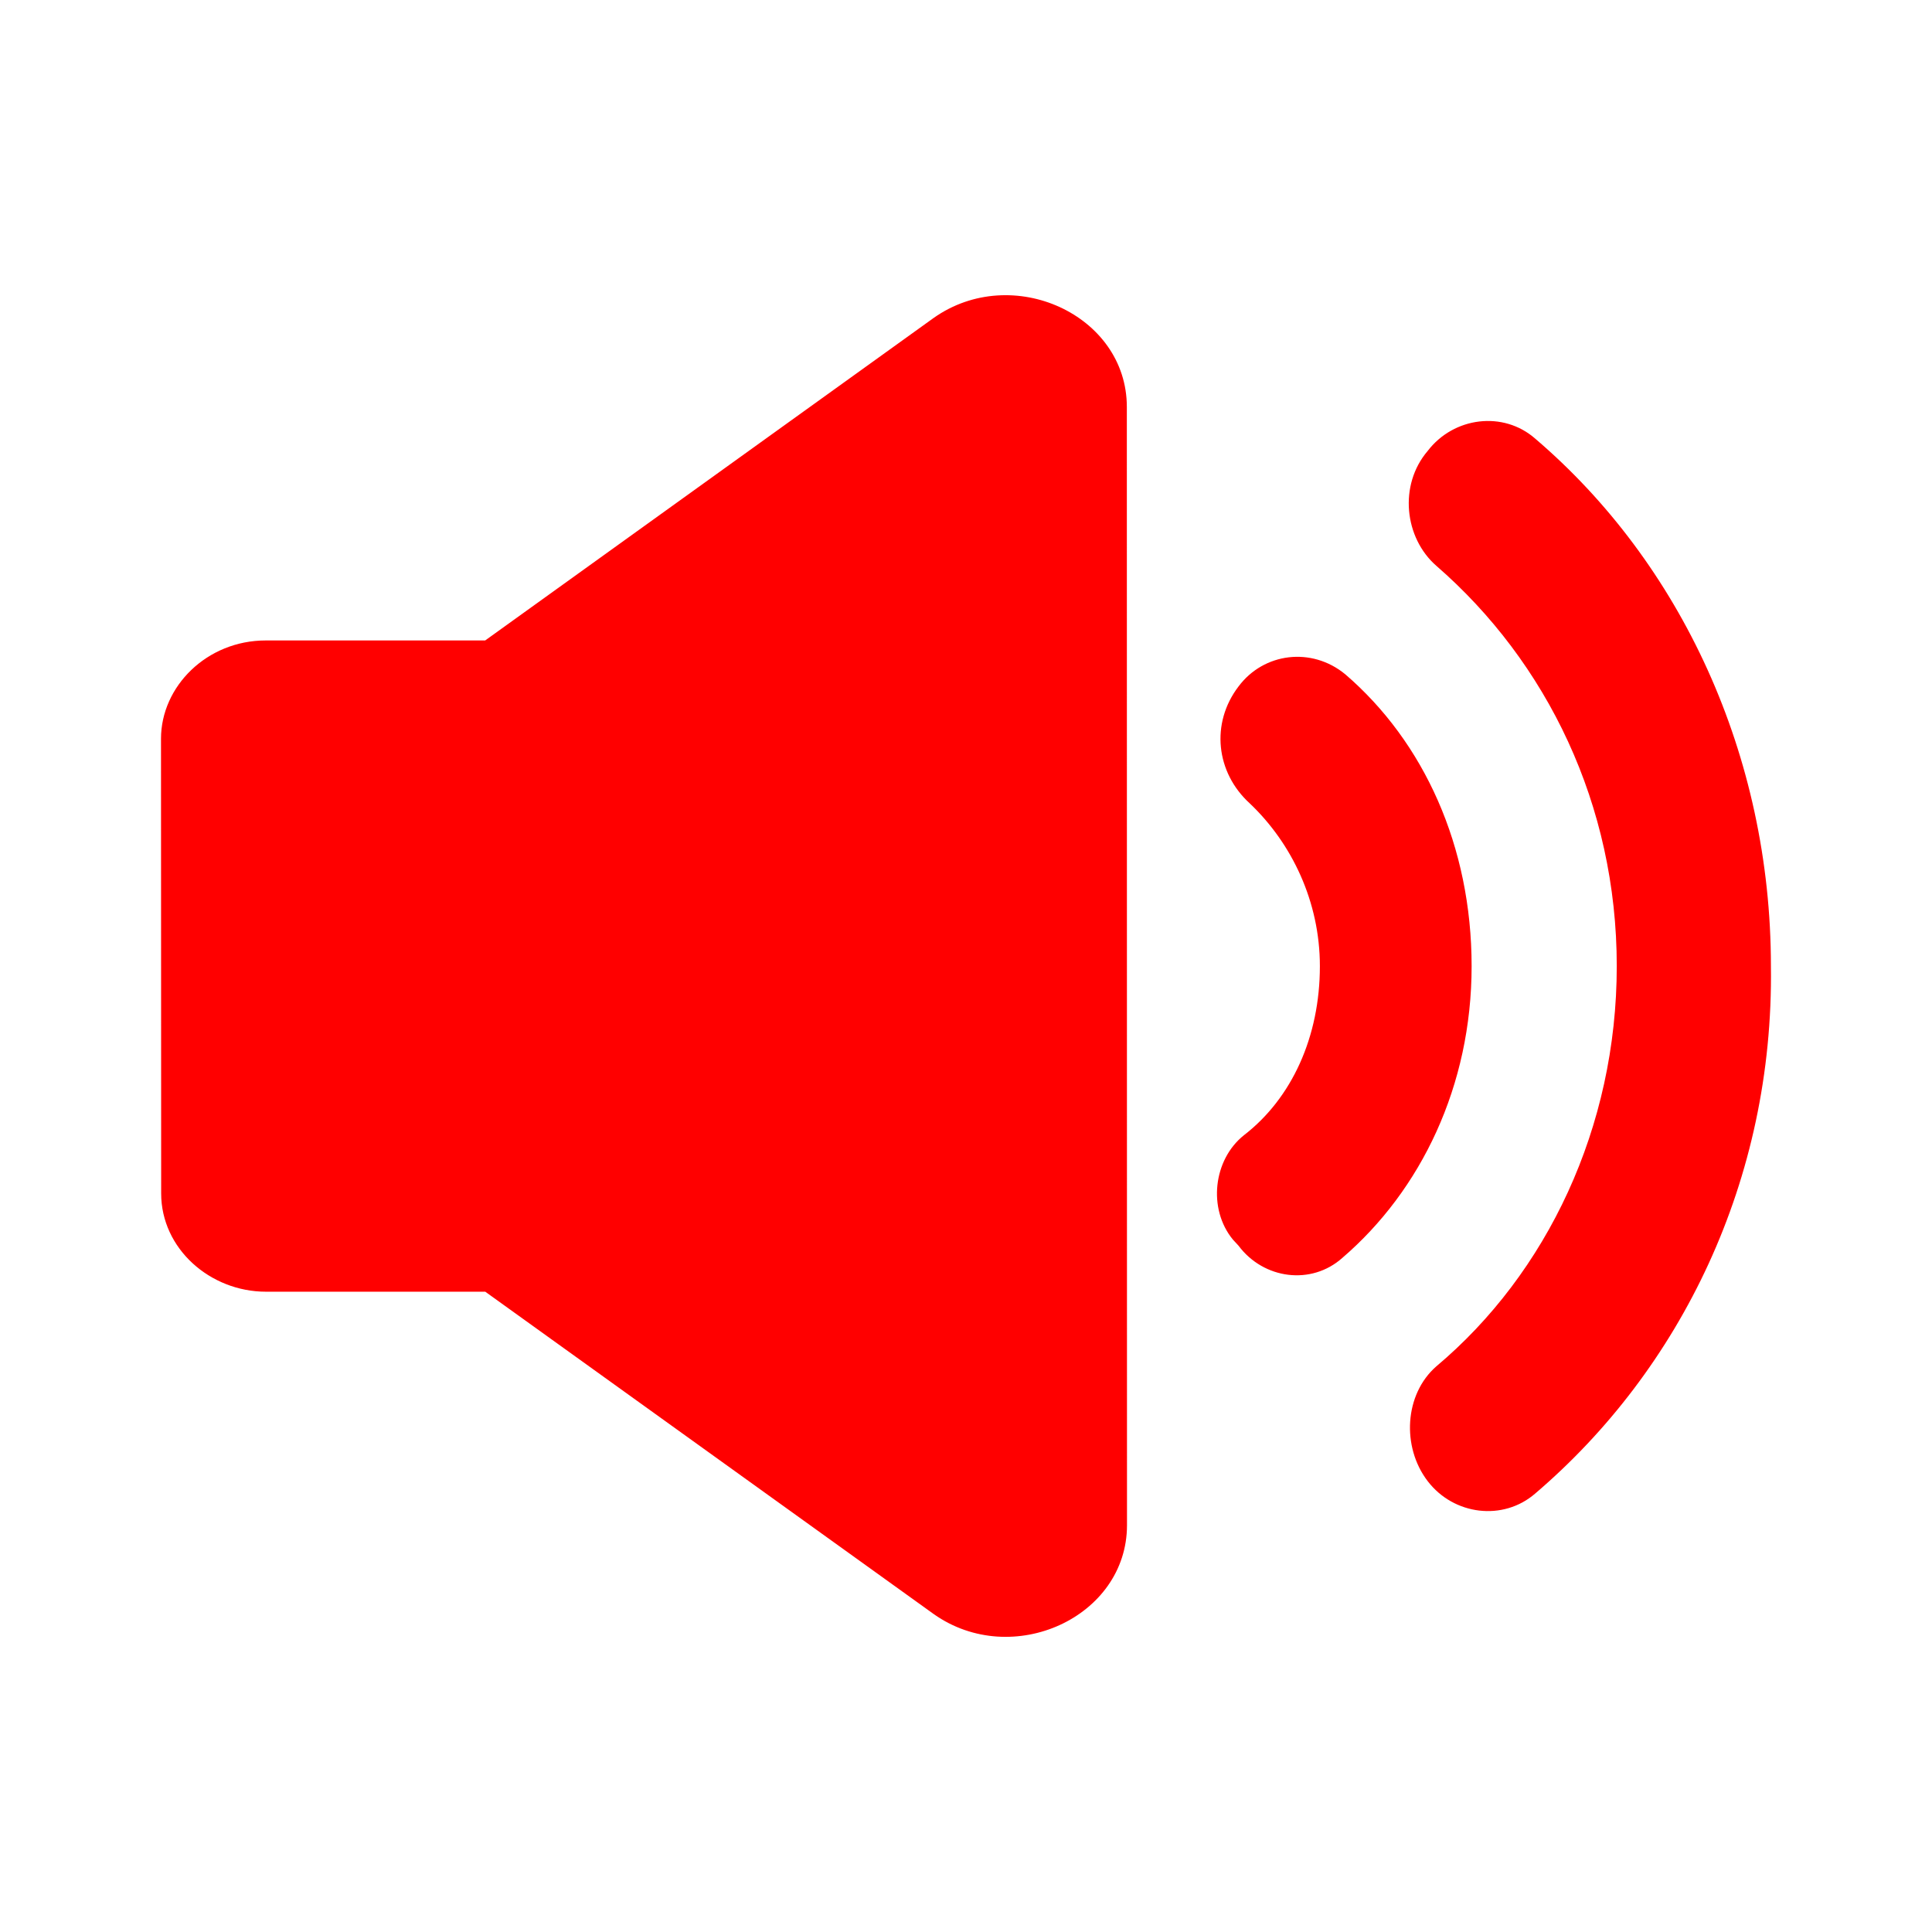<svg width="24" height="24" viewBox="0 0 24 24" fill="none" xmlns="http://www.w3.org/2000/svg">
<path fill-rule="evenodd" clip-rule="evenodd" d="M13.998 5.055L14 18.946C14 20.091 12.576 20.739 11.601 20.052L6.028 16.046H3.303C2.612 16.046 2.002 15.513 2.002 14.825L2 9.177C2 8.528 2.569 7.956 3.301 7.956H6.027L11.599 3.949C12.575 3.261 13.998 3.91 13.998 5.055ZM19.071 5.449C20.878 6.991 21.999 9.381 21.999 12.003C22.035 14.659 20.878 17.011 19.071 18.553C18.673 18.899 18.059 18.823 17.735 18.399C17.41 17.975 17.445 17.32 17.843 16.973C19.217 15.817 20.084 14.005 20.084 12.001C20.084 9.997 19.217 8.223 17.843 7.029C17.445 6.682 17.373 6.026 17.735 5.602C18.059 5.178 18.675 5.101 19.071 5.449ZM16.711 8.376C17.688 9.216 18.281 10.514 18.281 12.002C18.281 13.488 17.652 14.787 16.675 15.626C16.291 15.969 15.698 15.893 15.385 15.474L15.315 15.398C15.002 15.016 15.071 14.405 15.454 14.101C16.047 13.643 16.396 12.88 16.396 12.002C16.396 11.2 16.047 10.475 15.524 9.979C15.105 9.597 15.036 8.986 15.385 8.528C15.698 8.108 16.293 8.032 16.711 8.376Z" fill="#FF0000"/>
</svg>
